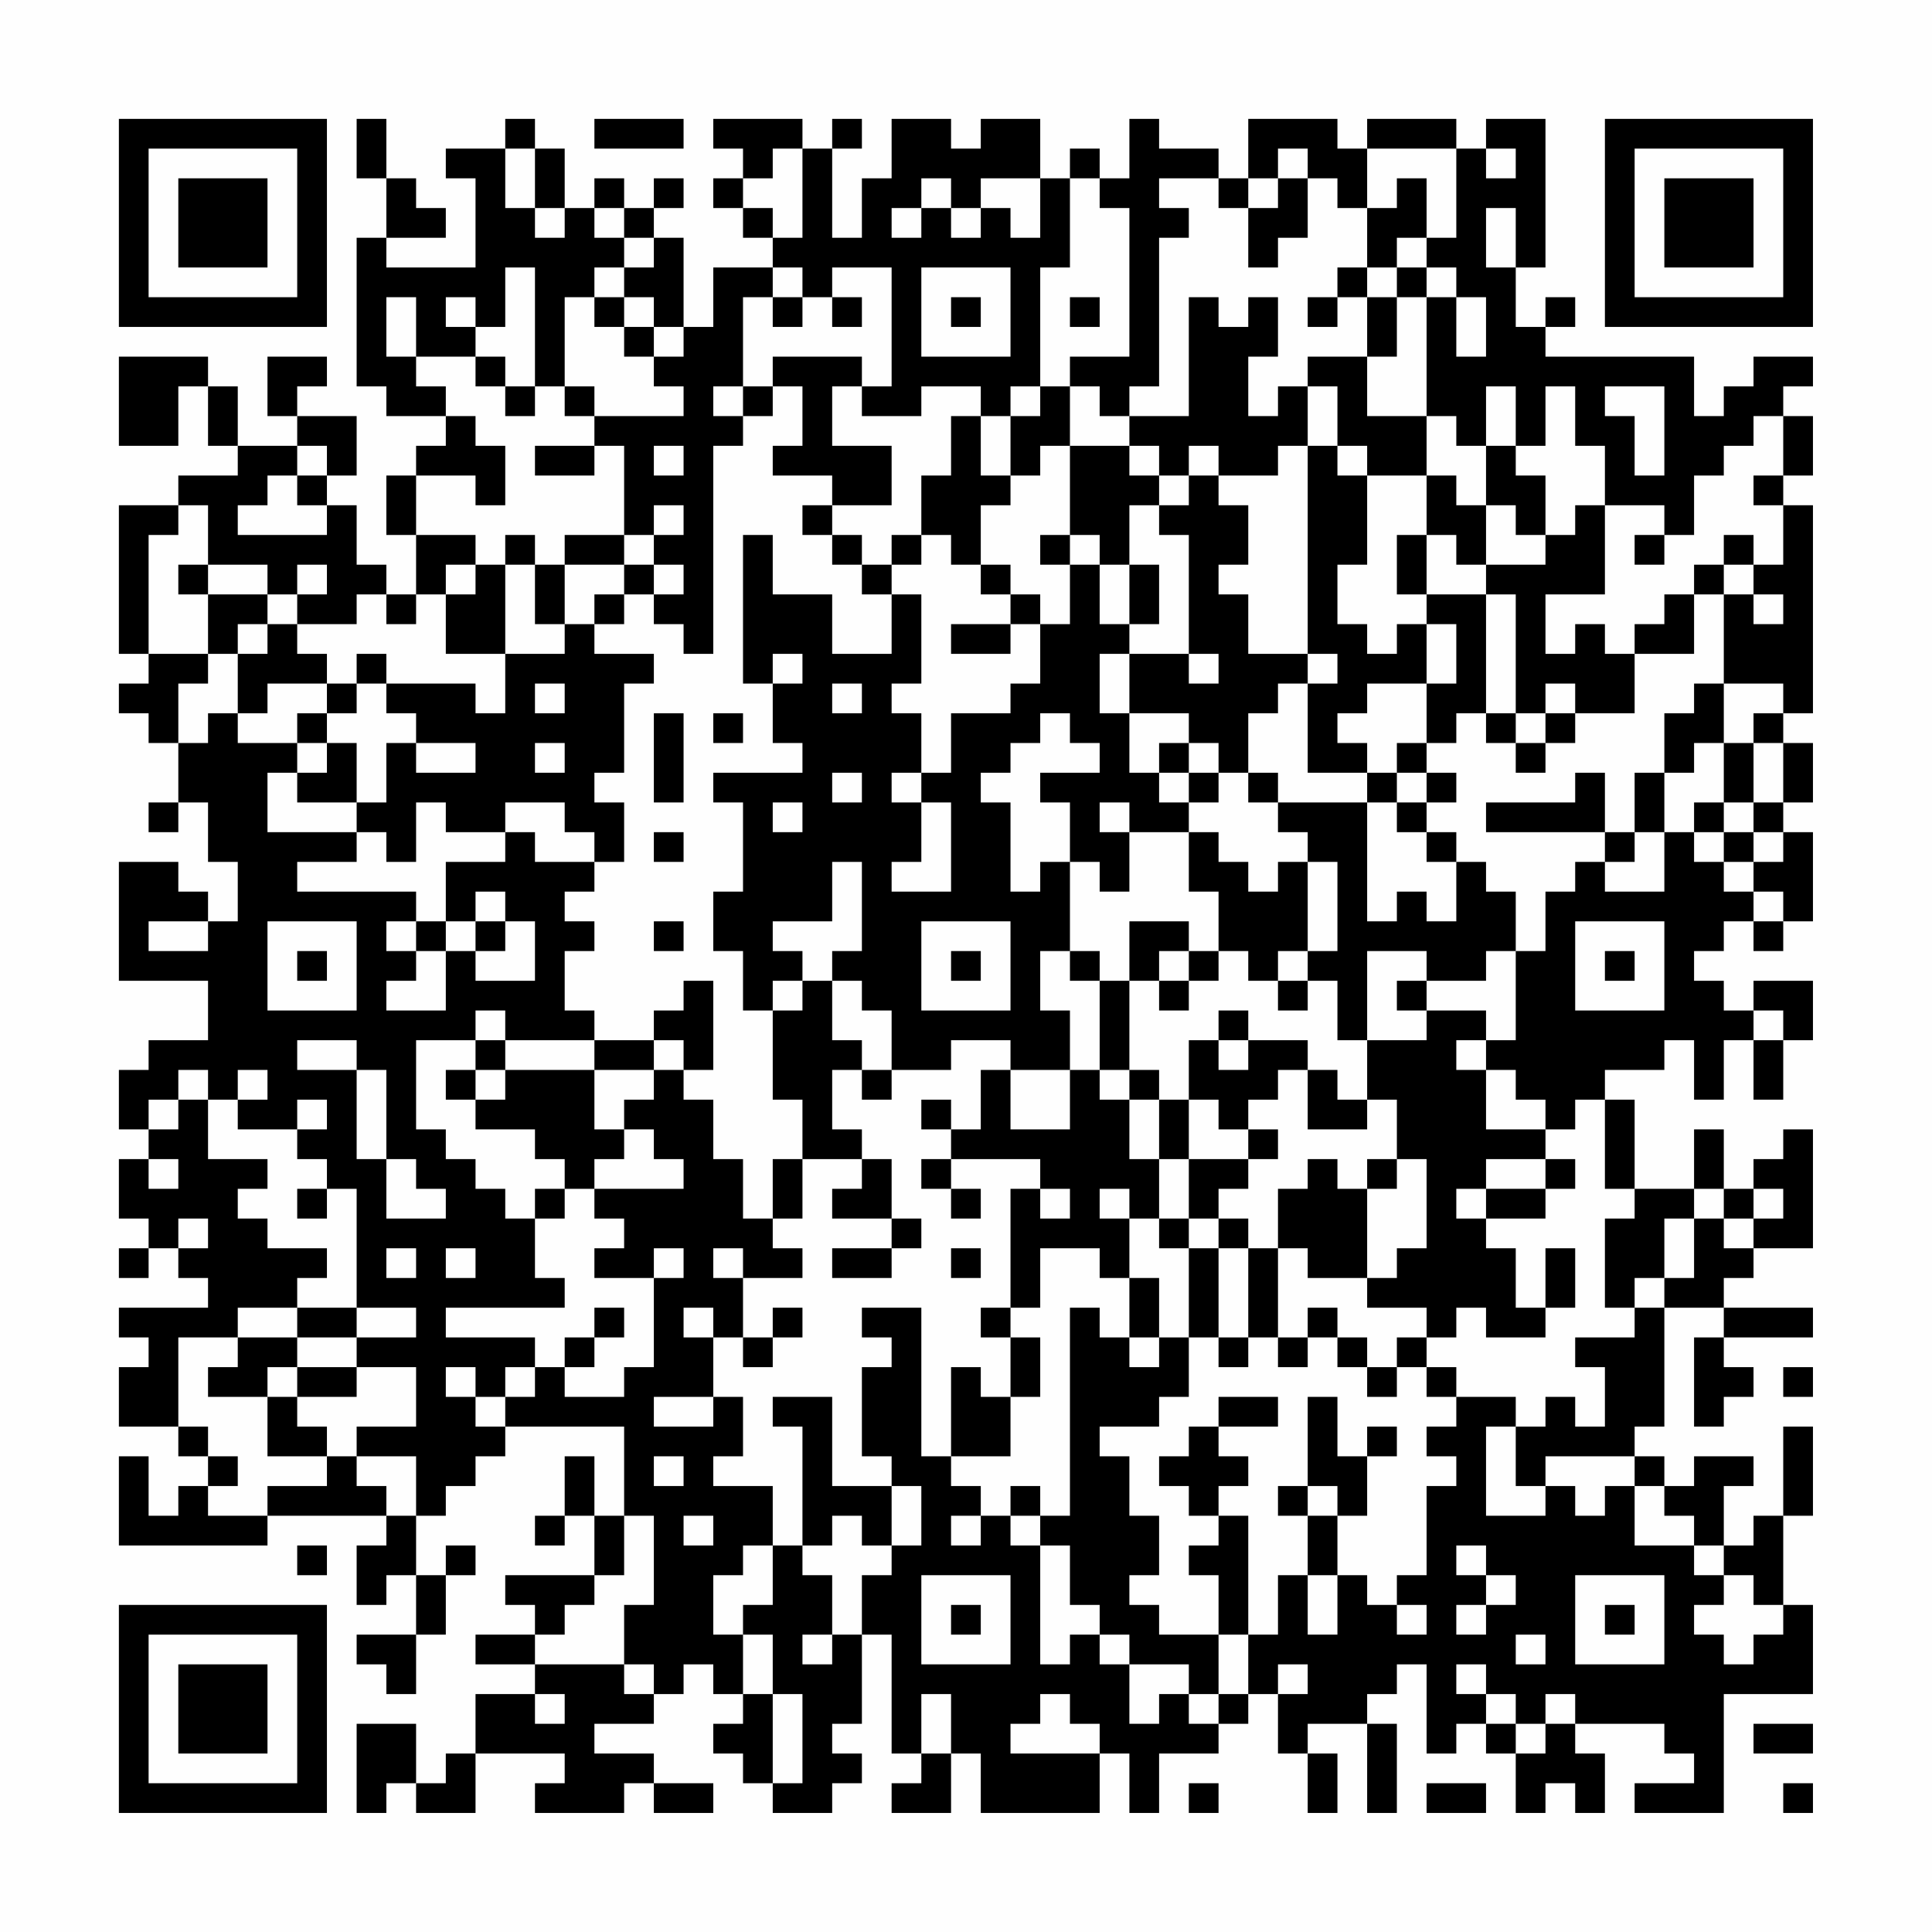 <?xml version="1.0" encoding="UTF-8"?>
<svg xmlns="http://www.w3.org/2000/svg" version="1.1" width="300" height="300" viewBox="0 0 300 300"><rect x="0" y="0" width="300" height="300" fill="#fefefe"/><g transform="scale(4.615)"><g transform="translate(4,4)"><path fill-rule="evenodd" d="M8 0L8 2L9 2L9 4L8 4L8 9L9 9L9 10L11 10L11 11L10 11L10 12L9 12L9 14L10 14L10 16L9 16L9 15L8 15L8 13L7 13L7 12L8 12L8 10L6 10L6 9L7 9L7 8L5 8L5 10L6 10L6 11L4 11L4 9L3 9L3 8L0 8L0 11L2 11L2 9L3 9L3 11L4 11L4 12L2 12L2 13L0 13L0 18L1 18L1 19L0 19L0 20L1 20L1 21L2 21L2 23L1 23L1 24L2 24L2 23L3 23L3 25L4 25L4 27L3 27L3 26L2 26L2 25L0 25L0 29L3 29L3 31L1 31L1 32L0 32L0 34L1 34L1 35L0 35L0 37L1 37L1 38L0 38L0 39L1 39L1 38L2 38L2 39L3 39L3 40L0 40L0 41L1 41L1 42L0 42L0 44L2 44L2 45L3 45L3 46L2 46L2 47L1 47L1 45L0 45L0 48L5 48L5 47L9 47L9 48L8 48L8 50L9 50L9 49L10 49L10 51L8 51L8 52L9 52L9 53L10 53L10 51L11 51L11 49L12 49L12 48L11 48L11 49L10 49L10 47L11 47L11 46L12 46L12 45L13 45L13 44L17 44L17 47L16 47L16 45L15 45L15 47L14 47L14 48L15 48L15 47L16 47L16 49L13 49L13 50L14 50L14 51L12 51L12 52L14 52L14 53L12 53L12 55L11 55L11 56L10 56L10 54L8 54L8 57L9 57L9 56L10 56L10 57L12 57L12 55L15 55L15 56L14 56L14 57L17 57L17 56L18 56L18 57L20 57L20 56L18 56L18 55L16 55L16 54L18 54L18 53L19 53L19 52L20 52L20 53L21 53L21 54L20 54L20 55L21 55L21 56L22 56L22 57L24 57L24 56L25 56L25 55L24 55L24 54L25 54L25 51L26 51L26 55L27 55L27 56L26 56L26 57L28 57L28 55L29 55L29 57L33 57L33 55L34 55L34 57L35 57L35 55L37 55L37 54L38 54L38 53L39 53L39 55L40 55L40 57L41 57L41 55L40 55L40 54L42 54L42 57L43 57L43 54L42 54L42 53L43 53L43 52L44 52L44 55L45 55L45 54L46 54L46 55L47 55L47 57L48 57L48 56L49 56L49 57L50 57L50 55L49 55L49 54L52 54L52 55L53 55L53 56L51 56L51 57L54 57L54 53L57 53L57 50L56 50L56 47L57 47L57 44L56 44L56 47L55 47L55 48L54 48L54 46L55 46L55 45L53 45L53 46L52 46L52 45L51 45L51 44L52 44L52 40L54 40L54 41L53 41L53 44L54 44L54 43L55 43L55 42L54 42L54 41L57 41L57 40L54 40L54 39L55 39L55 38L57 38L57 34L56 34L56 35L55 35L55 36L54 36L54 34L53 34L53 36L51 36L51 33L50 33L50 32L52 32L52 31L53 31L53 33L54 33L54 31L55 31L55 33L56 33L56 31L57 31L57 29L55 29L55 30L54 30L54 29L53 29L53 28L54 28L54 27L55 27L55 28L56 28L56 27L57 27L57 24L56 24L56 23L57 23L57 21L56 21L56 20L57 20L57 13L56 13L56 12L57 12L57 10L56 10L56 9L57 9L57 8L55 8L55 9L54 9L54 10L53 10L53 8L48 8L48 7L49 7L49 6L48 6L48 7L47 7L47 5L48 5L48 0L46 0L46 1L45 1L45 0L42 0L42 1L41 1L41 0L38 0L38 2L37 2L37 1L35 1L35 0L34 0L34 2L33 2L33 1L32 1L32 2L31 2L31 0L29 0L29 1L28 1L28 0L26 0L26 2L25 2L25 4L24 4L24 1L25 1L25 0L24 0L24 1L23 1L23 0L20 0L20 1L21 1L21 2L20 2L20 3L21 3L21 4L22 4L22 5L20 5L20 7L19 7L19 4L18 4L18 3L19 3L19 2L18 2L18 3L17 3L17 2L16 2L16 3L15 3L15 1L14 1L14 0L13 0L13 1L11 1L11 2L12 2L12 5L9 5L9 4L11 4L11 3L10 3L10 2L9 2L9 0ZM16 0L16 1L19 1L19 0ZM13 1L13 3L14 3L14 4L15 4L15 3L14 3L14 1ZM22 1L22 2L21 2L21 3L22 3L22 4L23 4L23 1ZM39 1L39 2L38 2L38 3L37 3L37 2L35 2L35 3L36 3L36 4L35 4L35 9L34 9L34 10L33 10L33 9L32 9L32 8L34 8L34 3L33 3L33 2L32 2L32 5L31 5L31 9L30 9L30 10L29 10L29 9L27 9L27 10L25 10L25 9L26 9L26 5L24 5L24 6L23 6L23 5L22 5L22 6L21 6L21 9L20 9L20 10L21 10L21 11L20 11L20 18L19 18L19 17L18 17L18 16L19 16L19 15L18 15L18 14L19 14L19 13L18 13L18 14L17 14L17 11L16 11L16 10L19 10L19 9L18 9L18 8L19 8L19 7L18 7L18 6L17 6L17 5L18 5L18 4L17 4L17 3L16 3L16 4L17 4L17 5L16 5L16 6L15 6L15 9L14 9L14 5L13 5L13 7L12 7L12 6L11 6L11 7L12 7L12 8L10 8L10 6L9 6L9 8L10 8L10 9L11 9L11 10L12 10L12 11L13 11L13 13L12 13L12 12L10 12L10 14L12 14L12 15L11 15L11 16L10 16L10 17L9 17L9 16L8 16L8 17L6 17L6 16L7 16L7 15L6 15L6 16L5 16L5 15L3 15L3 13L2 13L2 14L1 14L1 18L3 18L3 19L2 19L2 21L3 21L3 20L4 20L4 21L6 21L6 22L5 22L5 24L8 24L8 25L6 25L6 26L10 26L10 27L9 27L9 28L10 28L10 29L9 29L9 30L11 30L11 28L12 28L12 29L14 29L14 27L13 27L13 26L12 26L12 27L11 27L11 25L13 25L13 24L14 24L14 25L16 25L16 26L15 26L15 27L16 27L16 28L15 28L15 30L16 30L16 31L13 31L13 30L12 30L12 31L10 31L10 34L11 34L11 35L12 35L12 36L13 36L13 37L14 37L14 39L15 39L15 40L11 40L11 41L14 41L14 42L13 42L13 43L12 43L12 42L11 42L11 43L12 43L12 44L13 44L13 43L14 43L14 42L15 42L15 43L17 43L17 42L18 42L18 39L19 39L19 38L18 38L18 39L16 39L16 38L17 38L17 37L16 37L16 36L19 36L19 35L18 35L18 34L17 34L17 33L18 33L18 32L19 32L19 33L20 33L20 35L21 35L21 37L22 37L22 38L23 38L23 39L21 39L21 38L20 38L20 39L21 39L21 41L20 41L20 40L19 40L19 41L20 41L20 43L18 43L18 44L20 44L20 43L21 43L21 45L20 45L20 46L22 46L22 48L21 48L21 49L20 49L20 51L21 51L21 53L22 53L22 56L23 56L23 53L22 53L22 51L21 51L21 50L22 50L22 48L23 48L23 49L24 49L24 51L23 51L23 52L24 52L24 51L25 51L25 49L26 49L26 48L27 48L27 46L26 46L26 45L25 45L25 42L26 42L26 41L25 41L25 40L27 40L27 45L28 45L28 46L29 46L29 47L28 47L28 48L29 48L29 47L30 47L30 48L31 48L31 52L32 52L32 51L33 51L33 52L34 52L34 54L35 54L35 53L36 53L36 54L37 54L37 53L38 53L38 51L39 51L39 49L40 49L40 51L41 51L41 49L42 49L42 50L43 50L43 51L44 51L44 50L43 50L43 49L44 49L44 46L45 46L45 45L44 45L44 44L45 44L45 43L47 43L47 44L46 44L46 47L48 47L48 46L49 46L49 47L50 47L50 46L51 46L51 48L53 48L53 49L54 49L54 50L53 50L53 51L54 51L54 52L55 52L55 51L56 51L56 50L55 50L55 49L54 49L54 48L53 48L53 47L52 47L52 46L51 46L51 45L48 45L48 46L47 46L47 44L48 44L48 43L49 43L49 44L50 44L50 42L49 42L49 41L51 41L51 40L52 40L52 39L53 39L53 37L54 37L54 38L55 38L55 37L56 37L56 36L55 36L55 37L54 37L54 36L53 36L53 37L52 37L52 39L51 39L51 40L50 40L50 37L51 37L51 36L50 36L50 33L49 33L49 34L48 34L48 33L47 33L47 32L46 32L46 31L47 31L47 28L48 28L48 26L49 26L49 25L50 25L50 26L52 26L52 24L53 24L53 25L54 25L54 26L55 26L55 27L56 27L56 26L55 26L55 25L56 25L56 24L55 24L55 23L56 23L56 21L55 21L55 20L56 20L56 19L54 19L54 16L55 16L55 17L56 17L56 16L55 16L55 15L56 15L56 13L55 13L55 12L56 12L56 10L55 10L55 11L54 11L54 12L53 12L53 14L52 14L52 13L50 13L50 11L49 11L49 9L48 9L48 11L47 11L47 9L46 9L46 11L45 11L45 10L44 10L44 6L45 6L45 8L46 8L46 6L45 6L45 5L44 5L44 4L45 4L45 1L42 1L42 3L41 3L41 2L40 2L40 1ZM46 1L46 2L47 2L47 1ZM27 2L27 3L26 3L26 4L27 4L27 3L28 3L28 4L29 4L29 3L30 3L30 4L31 4L31 2L29 2L29 3L28 3L28 2ZM39 2L39 3L38 3L38 5L39 5L39 4L40 4L40 2ZM43 2L43 3L42 3L42 5L41 5L41 6L40 6L40 7L41 7L41 6L42 6L42 8L40 8L40 9L39 9L39 10L38 10L38 8L39 8L39 6L38 6L38 7L37 7L37 6L36 6L36 10L34 10L34 11L32 11L32 9L31 9L31 10L30 10L30 12L29 12L29 10L28 10L28 12L27 12L27 14L26 14L26 15L25 15L25 14L24 14L24 13L26 13L26 11L24 11L24 9L25 9L25 8L22 8L22 9L21 9L21 10L22 10L22 9L23 9L23 11L22 11L22 12L24 12L24 13L23 13L23 14L24 14L24 15L25 15L25 16L26 16L26 18L24 18L24 16L22 16L22 14L21 14L21 19L22 19L22 21L23 21L23 22L20 22L20 23L21 23L21 26L20 26L20 28L21 28L21 30L22 30L22 33L23 33L23 35L22 35L22 37L23 37L23 35L25 35L25 36L24 36L24 37L26 37L26 38L24 38L24 39L26 39L26 38L27 38L27 37L26 37L26 35L25 35L25 34L24 34L24 32L25 32L25 33L26 33L26 32L28 32L28 31L30 31L30 32L29 32L29 34L28 34L28 33L27 33L27 34L28 34L28 35L27 35L27 36L28 36L28 37L29 37L29 36L28 36L28 35L31 35L31 36L30 36L30 40L29 40L29 41L30 41L30 43L29 43L29 42L28 42L28 45L30 45L30 43L31 43L31 41L30 41L30 40L31 40L31 38L33 38L33 39L34 39L34 41L33 41L33 40L32 40L32 47L31 47L31 46L30 46L30 47L31 47L31 48L32 48L32 50L33 50L33 51L34 51L34 52L36 52L36 53L37 53L37 51L38 51L38 47L37 47L37 46L38 46L38 45L37 45L37 44L39 44L39 43L37 43L37 44L36 44L36 45L35 45L35 46L36 46L36 47L37 47L37 48L36 48L36 49L37 49L37 51L35 51L35 50L34 50L34 49L35 49L35 47L34 47L34 45L33 45L33 44L35 44L35 43L36 43L36 41L37 41L37 42L38 42L38 41L39 41L39 42L40 42L40 41L41 41L41 42L42 42L42 43L43 43L43 42L44 42L44 43L45 43L45 42L44 42L44 41L45 41L45 40L46 40L46 41L48 41L48 40L49 40L49 38L48 38L48 40L47 40L47 38L46 38L46 37L48 37L48 36L49 36L49 35L48 35L48 34L46 34L46 32L45 32L45 31L46 31L46 30L44 30L44 29L46 29L46 28L47 28L47 26L46 26L46 25L45 25L45 24L44 24L44 23L45 23L45 22L44 22L44 21L45 21L45 20L46 20L46 21L47 21L47 22L48 22L48 21L49 21L49 20L51 20L51 18L53 18L53 16L54 16L54 15L55 15L55 14L54 14L54 15L53 15L53 16L52 16L52 17L51 17L51 18L50 18L50 17L49 17L49 18L48 18L48 16L50 16L50 13L49 13L49 14L48 14L48 12L47 12L47 11L46 11L46 13L45 13L45 12L44 12L44 10L42 10L42 8L43 8L43 6L44 6L44 5L43 5L43 4L44 4L44 2ZM46 3L46 5L47 5L47 3ZM27 5L27 8L30 8L30 5ZM42 5L42 6L43 6L43 5ZM16 6L16 7L17 7L17 8L18 8L18 7L17 7L17 6ZM22 6L22 7L23 7L23 6ZM24 6L24 7L25 7L25 6ZM28 6L28 7L29 7L29 6ZM32 6L32 7L33 7L33 6ZM12 8L12 9L13 9L13 10L14 10L14 9L13 9L13 8ZM15 9L15 10L16 10L16 9ZM40 9L40 11L39 11L39 12L37 12L37 11L36 11L36 12L35 12L35 11L34 11L34 12L35 12L35 13L34 13L34 15L33 15L33 14L32 14L32 11L31 11L31 12L30 12L30 13L29 13L29 15L28 15L28 14L27 14L27 15L26 15L26 16L27 16L27 19L26 19L26 20L27 20L27 22L26 22L26 23L27 23L27 25L26 25L26 26L28 26L28 23L27 23L27 22L28 22L28 20L30 20L30 19L31 19L31 17L32 17L32 15L33 15L33 17L34 17L34 18L33 18L33 20L34 20L34 22L35 22L35 23L36 23L36 24L34 24L34 23L33 23L33 24L34 24L34 26L33 26L33 25L32 25L32 23L31 23L31 22L33 22L33 21L32 21L32 20L31 20L31 21L30 21L30 22L29 22L29 23L30 23L30 26L31 26L31 25L32 25L32 28L31 28L31 30L32 30L32 32L30 32L30 34L32 34L32 32L33 32L33 33L34 33L34 35L35 35L35 37L34 37L34 36L33 36L33 37L34 37L34 39L35 39L35 41L34 41L34 42L35 42L35 41L36 41L36 38L37 38L37 41L38 41L38 38L39 38L39 41L40 41L40 40L41 40L41 41L42 41L42 42L43 42L43 41L44 41L44 40L42 40L42 39L43 39L43 38L44 38L44 35L43 35L43 33L42 33L42 31L44 31L44 30L43 30L43 29L44 29L44 28L42 28L42 31L41 31L41 29L40 29L40 28L41 28L41 25L40 25L40 24L39 24L39 23L42 23L42 27L43 27L43 26L44 26L44 27L45 27L45 25L44 25L44 24L43 24L43 23L44 23L44 22L43 22L43 21L44 21L44 19L45 19L45 17L44 17L44 16L46 16L46 20L47 20L47 21L48 21L48 20L49 20L49 19L48 19L48 20L47 20L47 16L46 16L46 15L48 15L48 14L47 14L47 13L46 13L46 15L45 15L45 14L44 14L44 12L42 12L42 11L41 11L41 9ZM50 9L50 10L51 10L51 12L52 12L52 9ZM6 11L6 12L5 12L5 13L4 13L4 14L7 14L7 13L6 13L6 12L7 12L7 11ZM14 11L14 12L16 12L16 11ZM18 11L18 12L19 12L19 11ZM40 11L40 18L38 18L38 16L37 16L37 15L38 15L38 13L37 13L37 12L36 12L36 13L35 13L35 14L36 14L36 18L34 18L34 20L36 20L36 21L35 21L35 22L36 22L36 23L37 23L37 22L38 22L38 23L39 23L39 22L38 22L38 20L39 20L39 19L40 19L40 22L42 22L42 23L43 23L43 22L42 22L42 21L41 21L41 20L42 20L42 19L44 19L44 17L43 17L43 18L42 18L42 17L41 17L41 15L42 15L42 12L41 12L41 11ZM13 14L13 15L12 15L12 16L11 16L11 18L13 18L13 20L12 20L12 19L9 19L9 18L8 18L8 19L7 19L7 18L6 18L6 17L5 17L5 16L3 16L3 15L2 15L2 16L3 16L3 18L4 18L4 20L5 20L5 19L7 19L7 20L6 20L6 21L7 21L7 22L6 22L6 23L8 23L8 24L9 24L9 25L10 25L10 23L11 23L11 24L13 24L13 23L15 23L15 24L16 24L16 25L17 25L17 23L16 23L16 22L17 22L17 19L18 19L18 18L16 18L16 17L17 17L17 16L18 16L18 15L17 15L17 14L15 14L15 15L14 15L14 14ZM31 14L31 15L32 15L32 14ZM43 14L43 16L44 16L44 14ZM51 14L51 15L52 15L52 14ZM13 15L13 18L15 18L15 17L16 17L16 16L17 16L17 15L15 15L15 17L14 17L14 15ZM29 15L29 16L30 16L30 17L28 17L28 18L30 18L30 17L31 17L31 16L30 16L30 15ZM34 15L34 17L35 17L35 15ZM4 17L4 18L5 18L5 17ZM22 18L22 19L23 19L23 18ZM36 18L36 19L37 19L37 18ZM40 18L40 19L41 19L41 18ZM8 19L8 20L7 20L7 21L8 21L8 23L9 23L9 21L10 21L10 22L12 22L12 21L10 21L10 20L9 20L9 19ZM14 19L14 20L15 20L15 19ZM24 19L24 20L25 20L25 19ZM53 19L53 20L52 20L52 22L51 22L51 24L50 24L50 22L49 22L49 23L46 23L46 24L50 24L50 25L51 25L51 24L52 24L52 22L53 22L53 21L54 21L54 23L53 23L53 24L54 24L54 25L55 25L55 24L54 24L54 23L55 23L55 21L54 21L54 19ZM18 20L18 23L19 23L19 20ZM20 20L20 21L21 21L21 20ZM14 21L14 22L15 22L15 21ZM36 21L36 22L37 22L37 21ZM24 22L24 23L25 23L25 22ZM22 23L22 24L23 24L23 23ZM18 24L18 25L19 25L19 24ZM36 24L36 26L37 26L37 28L36 28L36 27L34 27L34 29L33 29L33 28L32 28L32 29L33 29L33 32L34 32L34 33L35 33L35 35L36 35L36 37L35 37L35 38L36 38L36 37L37 37L37 38L38 38L38 37L37 37L37 36L38 36L38 35L39 35L39 34L38 34L38 33L39 33L39 32L40 32L40 34L42 34L42 33L41 33L41 32L40 32L40 31L38 31L38 30L37 30L37 31L36 31L36 33L35 33L35 32L34 32L34 29L35 29L35 30L36 30L36 29L37 29L37 28L38 28L38 29L39 29L39 30L40 30L40 29L39 29L39 28L40 28L40 25L39 25L39 26L38 26L38 25L37 25L37 24ZM24 25L24 27L22 27L22 28L23 28L23 29L22 29L22 30L23 30L23 29L24 29L24 31L25 31L25 32L26 32L26 30L25 30L25 29L24 29L24 28L25 28L25 25ZM1 27L1 28L3 28L3 27ZM5 27L5 30L8 30L8 27ZM10 27L10 28L11 28L11 27ZM12 27L12 28L13 28L13 27ZM18 27L18 28L19 28L19 27ZM27 27L27 30L30 30L30 27ZM49 27L49 30L52 30L52 27ZM6 28L6 29L7 29L7 28ZM28 28L28 29L29 29L29 28ZM35 28L35 29L36 29L36 28ZM50 28L50 29L51 29L51 28ZM19 29L19 30L18 30L18 31L16 31L16 32L13 32L13 31L12 31L12 32L11 32L11 33L12 33L12 34L14 34L14 35L15 35L15 36L14 36L14 37L15 37L15 36L16 36L16 35L17 35L17 34L16 34L16 32L18 32L18 31L19 31L19 32L20 32L20 29ZM55 30L55 31L56 31L56 30ZM6 31L6 32L8 32L8 35L9 35L9 37L11 37L11 36L10 36L10 35L9 35L9 32L8 32L8 31ZM37 31L37 32L38 32L38 31ZM2 32L2 33L1 33L1 34L2 34L2 33L3 33L3 35L5 35L5 36L4 36L4 37L5 37L5 38L7 38L7 39L6 39L6 40L4 40L4 41L2 41L2 44L3 44L3 45L4 45L4 46L3 46L3 47L5 47L5 46L7 46L7 45L8 45L8 46L9 46L9 47L10 47L10 45L8 45L8 44L10 44L10 42L8 42L8 41L10 41L10 40L8 40L8 36L7 36L7 35L6 35L6 34L7 34L7 33L6 33L6 34L4 34L4 33L5 33L5 32L4 32L4 33L3 33L3 32ZM12 32L12 33L13 33L13 32ZM36 33L36 35L38 35L38 34L37 34L37 33ZM1 35L1 36L2 36L2 35ZM40 35L40 36L39 36L39 38L40 38L40 39L42 39L42 36L43 36L43 35L42 35L42 36L41 36L41 35ZM46 35L46 36L45 36L45 37L46 37L46 36L48 36L48 35ZM6 36L6 37L7 37L7 36ZM31 36L31 37L32 37L32 36ZM2 37L2 38L3 38L3 37ZM9 38L9 39L10 39L10 38ZM11 38L11 39L12 39L12 38ZM28 38L28 39L29 39L29 38ZM6 40L6 41L4 41L4 42L3 42L3 43L5 43L5 45L7 45L7 44L6 44L6 43L8 43L8 42L6 42L6 41L8 41L8 40ZM16 40L16 41L15 41L15 42L16 42L16 41L17 41L17 40ZM22 40L22 41L21 41L21 42L22 42L22 41L23 41L23 40ZM5 42L5 43L6 43L6 42ZM56 42L56 43L57 43L57 42ZM22 43L22 44L23 44L23 48L24 48L24 47L25 47L25 48L26 48L26 46L24 46L24 43ZM40 43L40 46L39 46L39 47L40 47L40 49L41 49L41 47L42 47L42 45L43 45L43 44L42 44L42 45L41 45L41 43ZM18 45L18 46L19 46L19 45ZM40 46L40 47L41 47L41 46ZM17 47L17 49L16 49L16 50L15 50L15 51L14 51L14 52L17 52L17 53L18 53L18 52L17 52L17 50L18 50L18 47ZM19 47L19 48L20 48L20 47ZM6 48L6 49L7 49L7 48ZM45 48L45 49L46 49L46 50L45 50L45 51L46 51L46 50L47 50L47 49L46 49L46 48ZM27 49L27 52L30 52L30 49ZM49 49L49 52L52 52L52 49ZM28 50L28 51L29 51L29 50ZM50 50L50 51L51 51L51 50ZM47 51L47 52L48 52L48 51ZM39 52L39 53L40 53L40 52ZM45 52L45 53L46 53L46 54L47 54L47 55L48 55L48 54L49 54L49 53L48 53L48 54L47 54L47 53L46 53L46 52ZM14 53L14 54L15 54L15 53ZM27 53L27 55L28 55L28 53ZM31 53L31 54L30 54L30 55L33 55L33 54L32 54L32 53ZM55 54L55 55L57 55L57 54ZM36 56L36 57L37 57L37 56ZM44 56L44 57L46 57L46 56ZM56 56L56 57L57 57L57 56ZM0 0L0 7L7 7L7 0ZM1 1L1 6L6 6L6 1ZM2 2L2 5L5 5L5 2ZM50 0L50 7L57 7L57 0ZM51 1L51 6L56 6L56 1ZM52 2L52 5L55 5L55 2ZM0 50L0 57L7 57L7 50ZM1 51L1 56L6 56L6 51ZM2 52L2 55L5 55L5 52Z" fill="#000000"/></g></g></svg>
